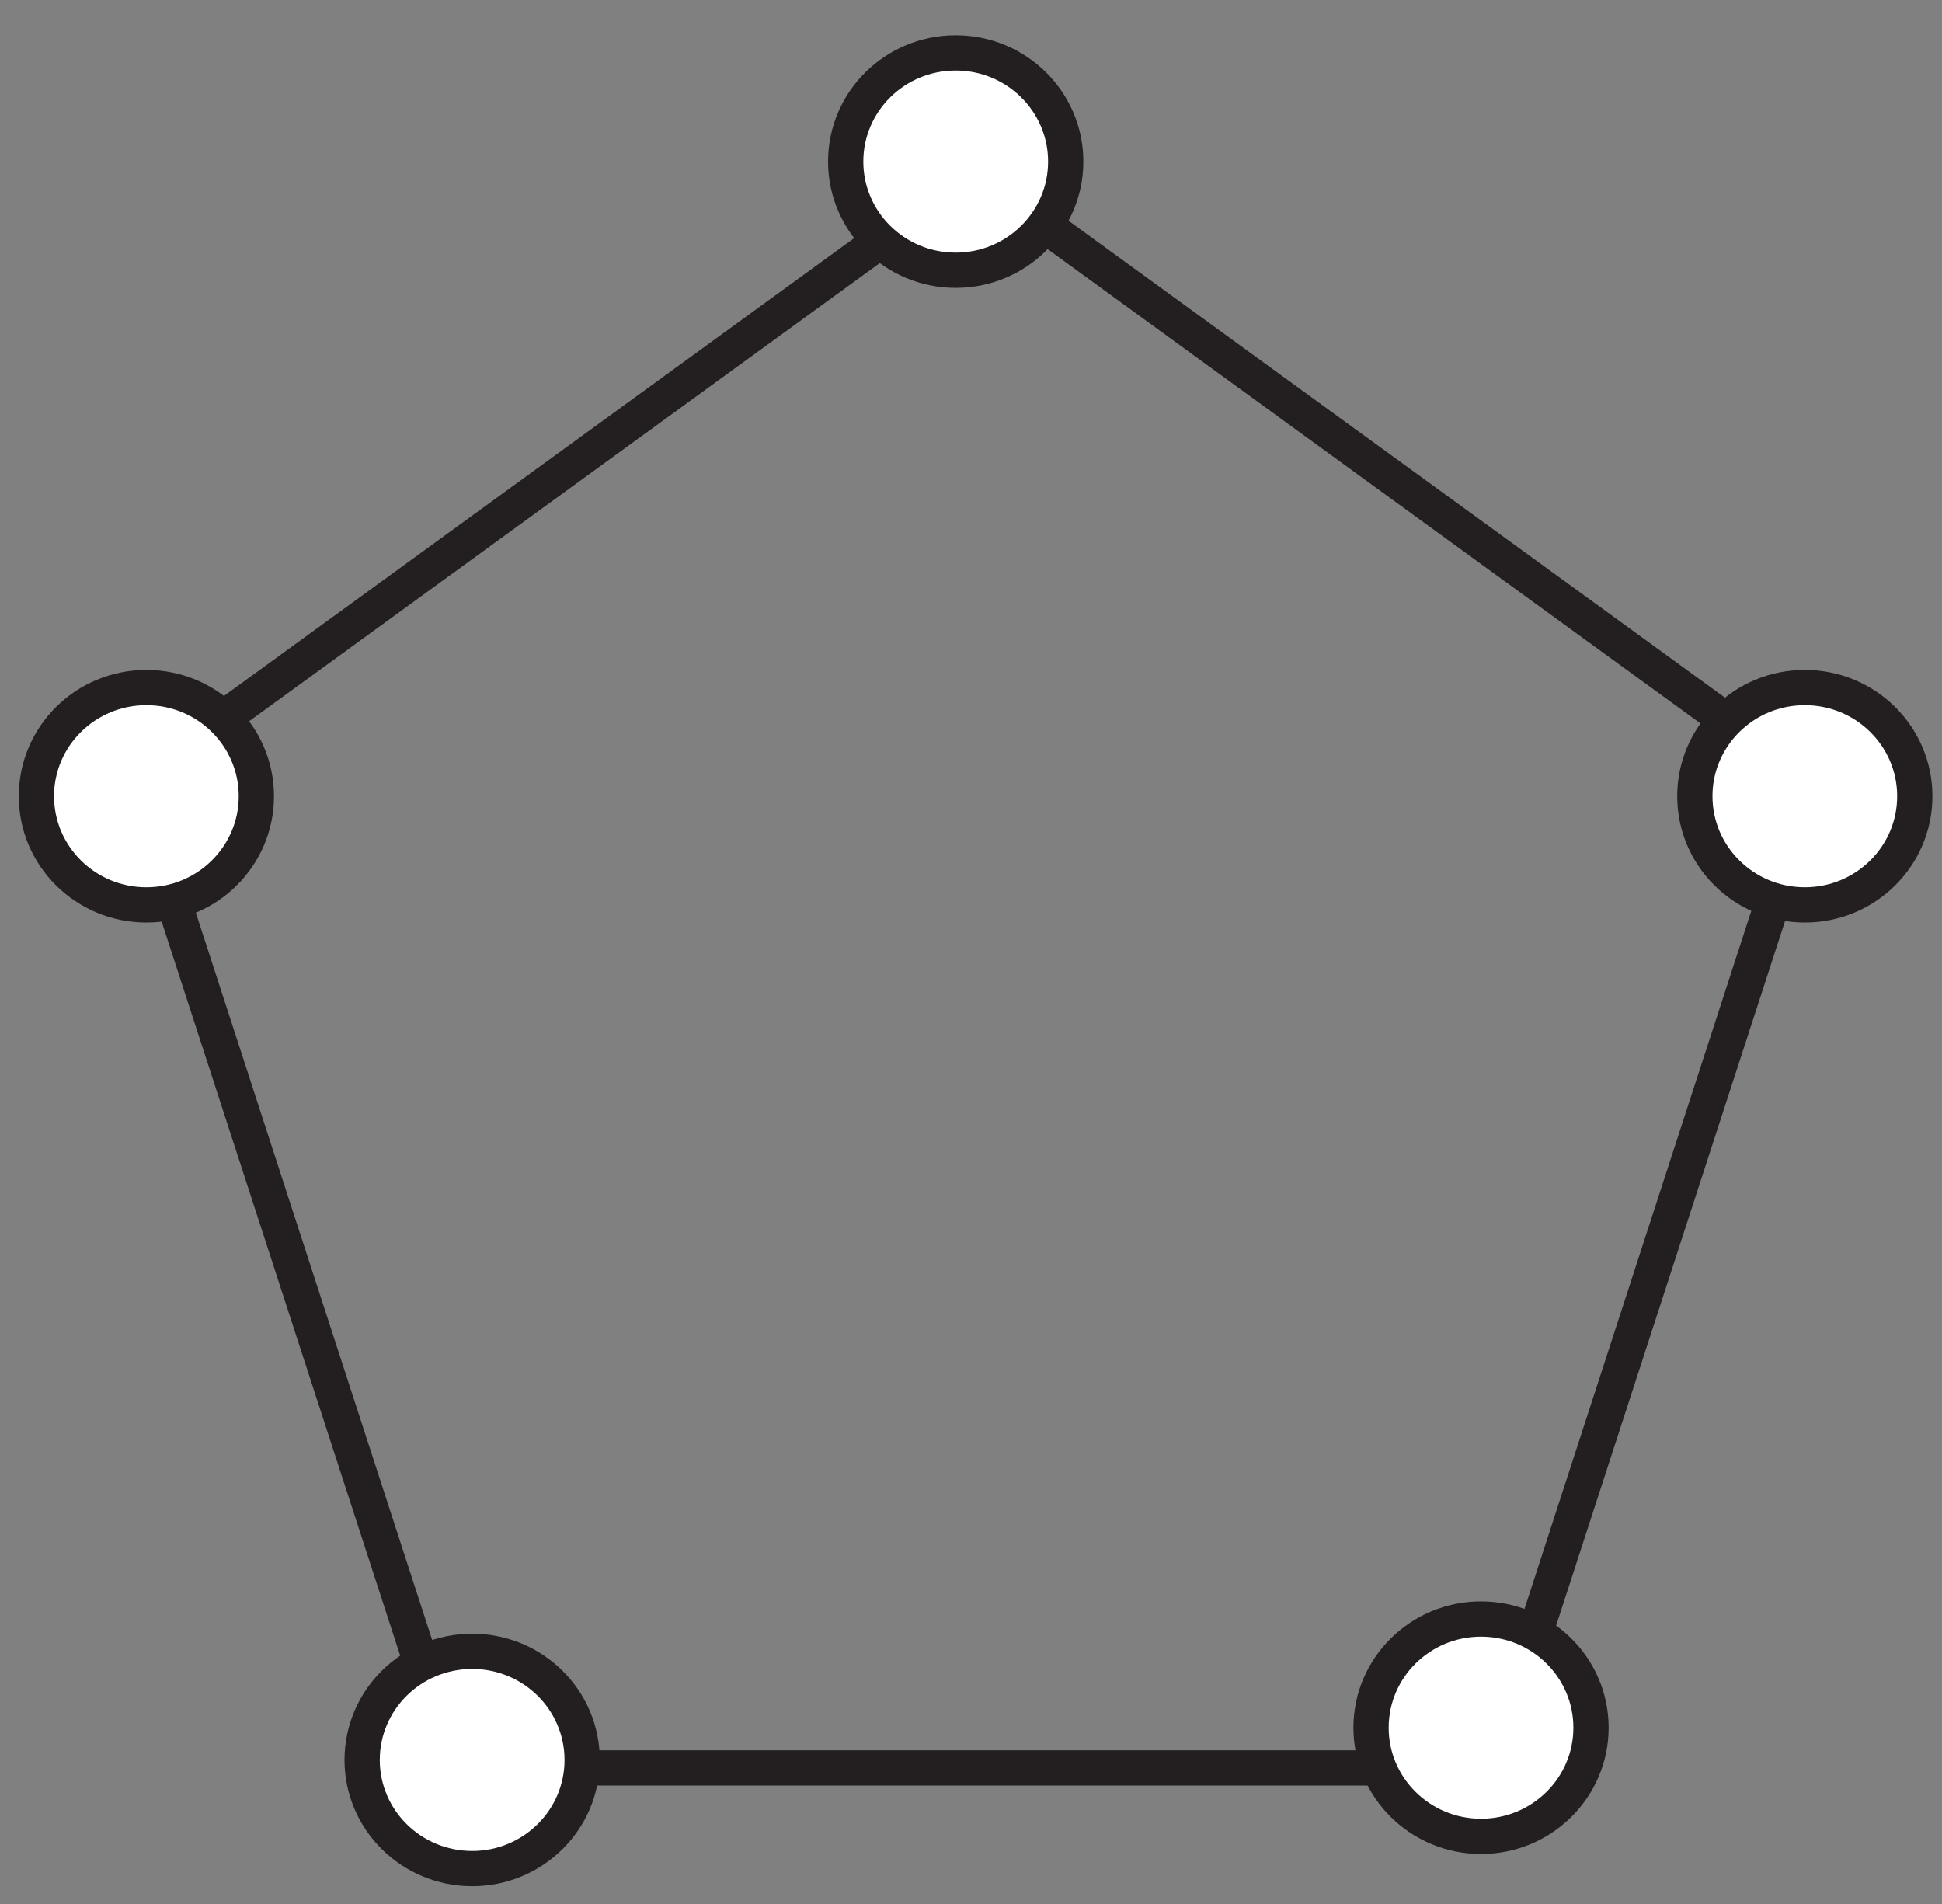 <?xml version="1.0" encoding="UTF-8"?>
<svg xmlns="http://www.w3.org/2000/svg" xmlns:xlink="http://www.w3.org/1999/xlink" width="110.16pt" height="108pt" viewBox="0 0 110.16 108" version="1.1">
<rect x="0" y="0" width="110.16" height="108" fill="#808080" stroke="none"/>
<defs>
<clipPath id="clip1">
  <path d="M 84 27 L 110.16 27 L 110.16 63 L 84 63 Z M 84 27 "/>
</clipPath>
</defs>
<g id="surface1">
<path style="fill:none;stroke-width:2;stroke-linecap:butt;stroke-linejoin:miter;stroke:rgb(13.73%,12.16%,12.549%);stroke-opacity:1;stroke-miterlimit:4;" d="M -0 -0 L -18.165 55.902 L 29.39 90.449 L 76.941 55.902 L 58.777 -0 Z M -0 -0 " transform="matrix(1,0,0,-1,25.821,100.281)"/>
<path style=" stroke:none;fill-rule:nonzero;fill:rgb(100%,100%,100%);fill-opacity:1;" d="M 60.453 9.164 C 60.453 5.758 57.656 3 54.215 3 C 50.766 3 47.973 5.758 47.973 9.164 C 47.973 12.566 50.766 15.328 54.215 15.328 C 57.656 15.328 60.453 12.566 60.453 9.164 "/>
<path style="fill:none;stroke-width:2;stroke-linecap:butt;stroke-linejoin:miter;stroke:rgb(13.73%,12.16%,12.549%);stroke-opacity:1;stroke-miterlimit:4;" d="M 0.002 -0 C 0.002 3.406 -2.795 6.164 -6.236 6.164 C -9.686 6.164 -12.479 3.406 -12.479 -0 C -12.479 -3.403 -9.686 -6.165 -6.236 -6.165 C -2.795 -6.165 0.002 -3.403 0.002 -0 Z M 0.002 -0 " transform="matrix(1,0,0,-1,60.451,9.164)"/>
<path style=" stroke:none;fill-rule:nonzero;fill:rgb(100%,100%,100%);fill-opacity:1;" d="M 90.25 98 C 90.25 94.598 87.457 91.836 84.012 91.836 C 80.566 91.836 77.773 94.598 77.773 98 C 77.773 101.402 80.566 104.164 84.012 104.164 C 87.457 104.164 90.25 101.402 90.25 98 "/>
<path style="fill:none;stroke-width:2;stroke-linecap:butt;stroke-linejoin:miter;stroke:rgb(13.73%,12.16%,12.549%);stroke-opacity:1;stroke-miterlimit:4;" d="M 0 0 C 0 3.402 -2.793 6.164 -6.238 6.164 C -9.684 6.164 -12.477 3.402 -12.477 0 C -12.477 -3.402 -9.684 -6.164 -6.238 -6.164 C -2.793 -6.164 0 -3.402 0 0 Z M 0 0 " transform="matrix(1,0,0,-1,90.25,98)"/>
<path style=" stroke:none;fill-rule:nonzero;fill:rgb(100%,100%,100%);fill-opacity:1;" d="M 33.023 99.832 C 33.023 96.426 30.23 93.668 26.785 93.668 C 23.336 93.668 20.543 96.426 20.543 99.832 C 20.543 103.23 23.336 105.992 26.785 105.992 C 30.23 105.992 33.023 103.23 33.023 99.832 "/>
<path style="fill:none;stroke-width:2;stroke-linecap:butt;stroke-linejoin:miter;stroke:rgb(13.73%,12.16%,12.549%);stroke-opacity:1;stroke-miterlimit:4;" d="M 0.001 -0.002 C 0.001 3.404 -2.792 6.162 -6.237 6.162 C -9.686 6.162 -12.479 3.404 -12.479 -0.002 C -12.479 -3.4 -9.686 -6.162 -6.237 -6.162 C -2.792 -6.162 0.001 -3.4 0.001 -0.002 Z M 0.001 -0.002 " transform="matrix(1,0,0,-1,33.022,99.83)"/>
<path style=" stroke:none;fill-rule:nonzero;fill:rgb(100%,100%,100%);fill-opacity:1;" d="M 108.617 45.164 C 108.617 41.758 105.824 39 102.379 39 C 98.934 39 96.141 41.758 96.141 45.164 C 96.141 48.566 98.934 51.328 102.379 51.328 C 105.824 51.328 108.617 48.566 108.617 45.164 "/>
<g clip-path="url(#clip1)" clip-rule="nonzero">
<path style="fill:none;stroke-width:2;stroke-linecap:butt;stroke-linejoin:miter;stroke:rgb(13.73%,12.16%,12.549%);stroke-opacity:1;stroke-miterlimit:4;" d="M -0.001 -0 C -0.001 3.406 -2.794 6.164 -6.239 6.164 C -9.685 6.164 -12.478 3.406 -12.478 -0 C -12.478 -3.403 -9.685 -6.165 -6.239 -6.165 C -2.794 -6.165 -0.001 -3.403 -0.001 -0 Z M -0.001 -0 " transform="matrix(1,0,0,-1,108.618,45.164)"/>
</g>
<path style=" stroke:none;fill-rule:nonzero;fill:rgb(100%,100%,100%);fill-opacity:1;" d="M 14.543 45.164 C 14.543 41.758 11.75 39 8.305 39 C 4.859 39 2.066 41.758 2.066 45.164 C 2.066 48.566 4.859 51.328 8.305 51.328 C 11.75 51.328 14.543 48.566 14.543 45.164 "/>
<path style="fill:none;stroke-width:2;stroke-linecap:butt;stroke-linejoin:miter;stroke:rgb(13.73%,12.16%,12.549%);stroke-opacity:1;stroke-miterlimit:4;" d="M -0.001 -0 C -0.001 3.406 -2.793 6.164 -6.239 6.164 C -9.684 6.164 -12.477 3.406 -12.477 -0 C -12.477 -3.403 -9.684 -6.165 -6.239 -6.165 C -2.793 -6.165 -0.001 -3.403 -0.001 -0 Z M -0.001 -0 " transform="matrix(1,0,0,-1,14.543,45.164)"/>
</g>
</svg>
